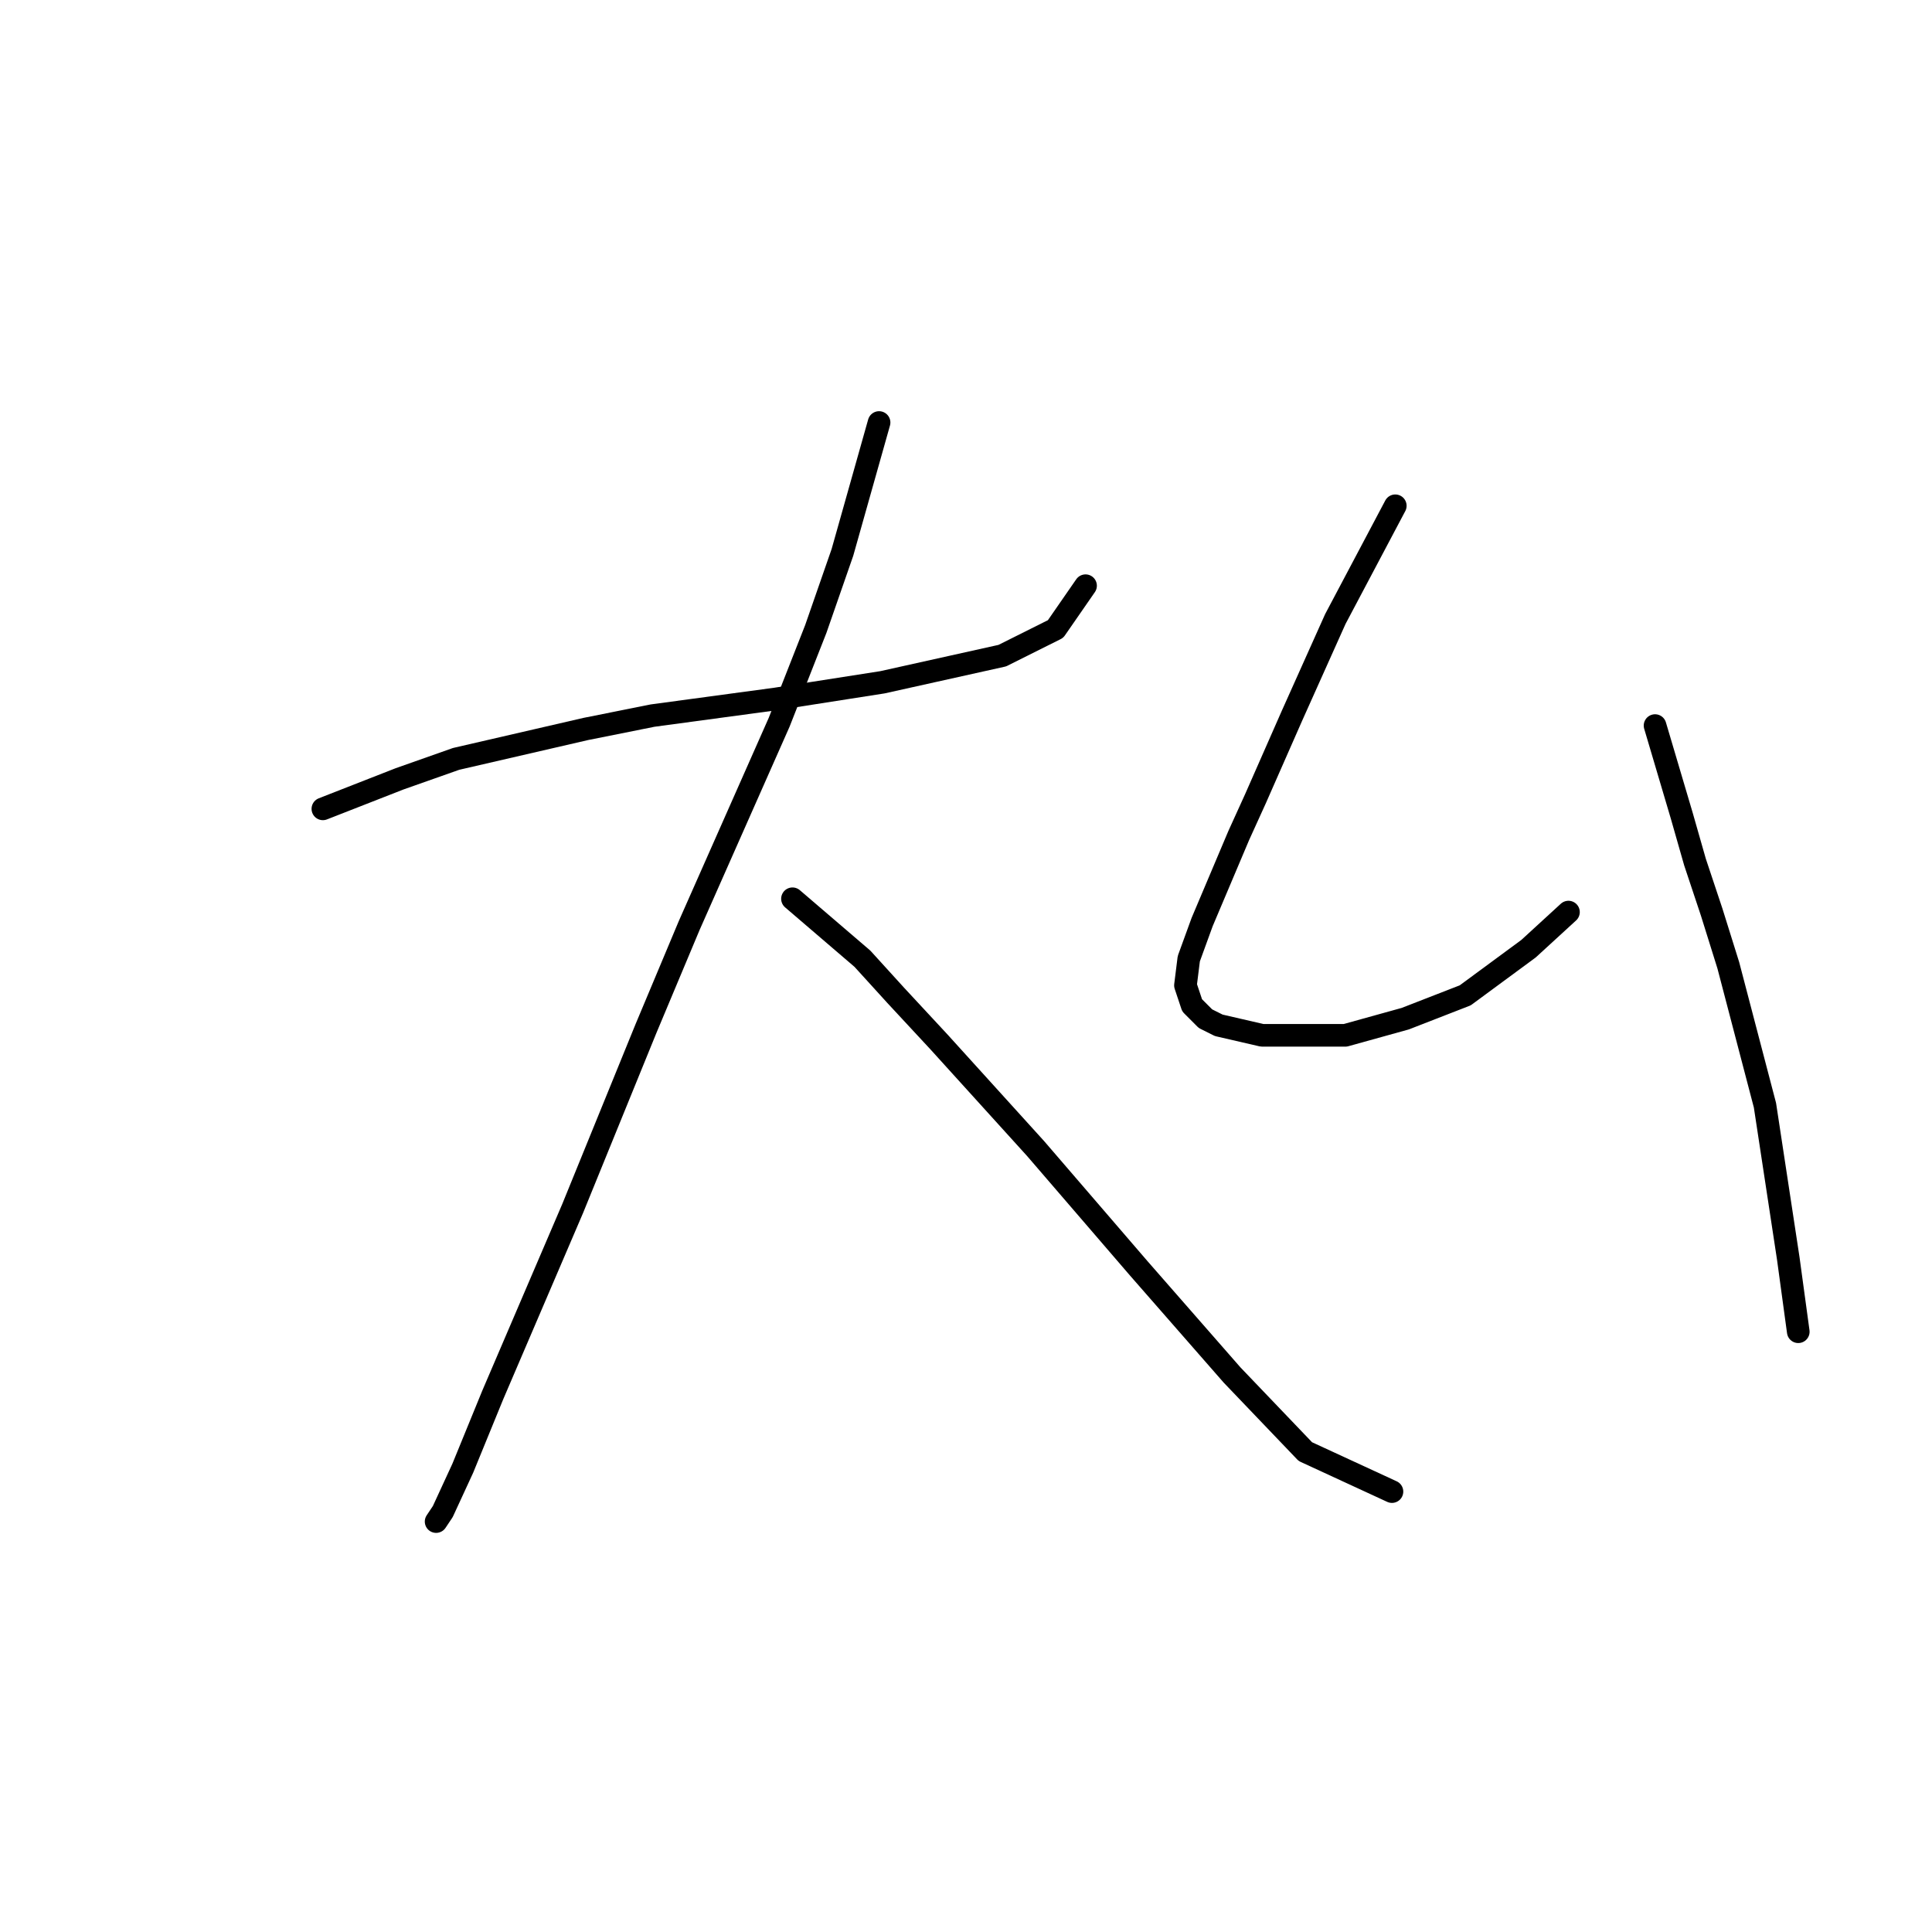 <?xml version="1.0" standalone="no"?>
    <svg width="256" height="256" xmlns="http://www.w3.org/2000/svg" version="1.1">
    <polyline stroke="black" stroke-width="3" stroke-linecap="round" fill="transparent" stroke-linejoin="round" points="42.784 107.177 52.934 103.205 60.436 100.557 77.646 96.586 86.472 94.82 102.8 92.614 116.922 90.407 132.809 86.877 139.869 83.347 143.841 77.61 143.841 77.61 " />
        <polyline stroke="black" stroke-width="3" stroke-linecap="round" fill="transparent" stroke-linejoin="round" points="116.481 55.986 111.626 73.197 108.096 83.347 103.242 95.703 91.327 122.622 85.59 136.302 75.881 160.133 65.29 184.845 61.318 194.554 58.671 200.291 57.788 201.615 57.788 201.615 " />
        <polyline stroke="black" stroke-width="3" stroke-linecap="round" fill="transparent" stroke-linejoin="round" points="105.007 119.092 114.274 127.035 118.687 131.889 124.424 138.068 137.222 152.189 150.902 168.076 163.258 182.197 172.967 192.347 184.441 197.643 184.441 197.643 " />
        <polyline stroke="black" stroke-width="3" stroke-linecap="round" fill="transparent" stroke-linejoin="round" points="184.882 67.019 176.939 82.023 171.202 94.82 166.347 105.853 164.141 110.707 159.287 122.181 157.521 127.035 157.08 130.566 157.963 133.213 159.728 134.979 161.493 135.861 167.23 137.185 178.262 137.185 186.206 134.979 194.149 131.889 202.534 125.711 207.829 120.857 207.829 120.857 " />
        <polyline stroke="black" stroke-width="3" stroke-linecap="round" fill="transparent" stroke-linejoin="round" points="219.303 96.144 222.834 108.059 224.599 114.237 226.805 120.857 229.012 127.918 233.866 146.452 236.955 166.752 238.279 176.461 238.279 176.461 " />
        </svg>